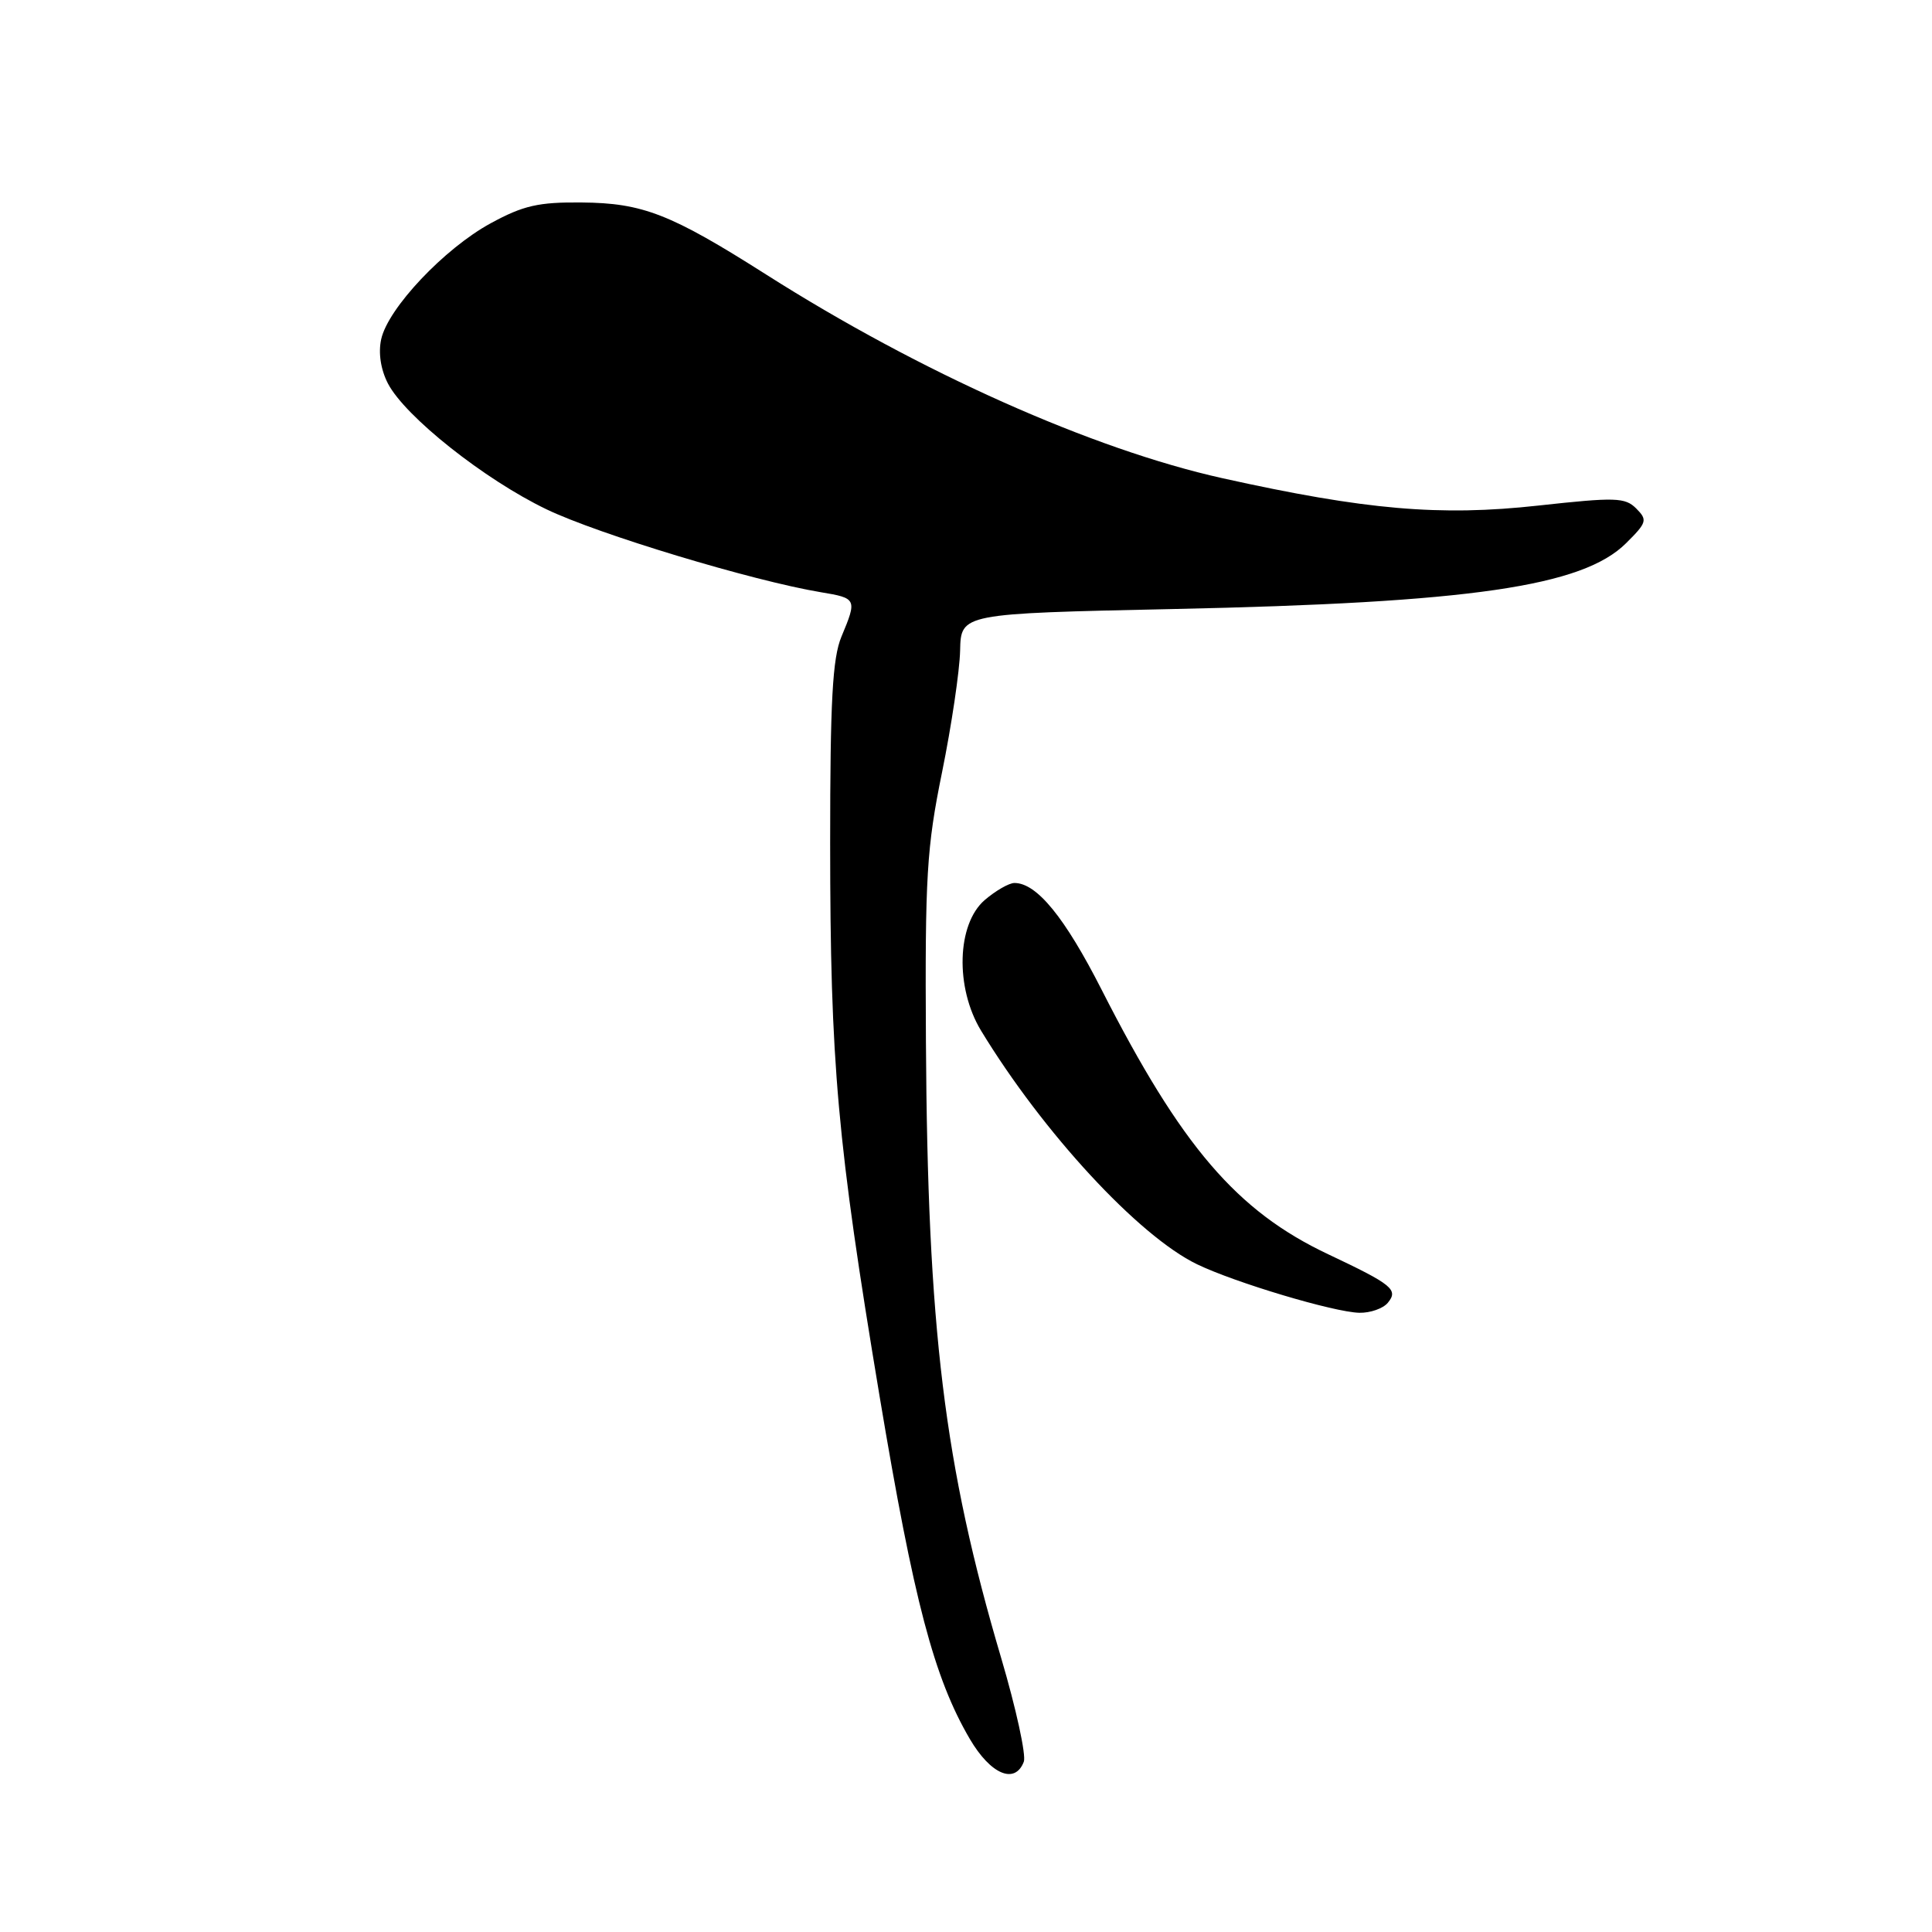 <?xml version="1.0" encoding="UTF-8" standalone="no"?>
<!DOCTYPE svg PUBLIC "-//W3C//DTD SVG 1.1//EN" "http://www.w3.org/Graphics/SVG/1.1/DTD/svg11.dtd" >
<svg xmlns="http://www.w3.org/2000/svg" xmlns:xlink="http://www.w3.org/1999/xlink" version="1.1" viewBox="0 0 256 256">
 <g >
 <path fill="currentColor"
d=" M 135.66 233.44 C 135.99 232.58 134.64 226.39 132.66 219.69 C 125.10 194.12 122.91 176.13 122.69 138.00 C 122.56 116.08 122.79 112.32 124.83 102.31 C 126.08 96.15 127.16 88.90 127.22 86.20 C 127.33 81.30 127.33 81.30 155.42 80.70 C 194.84 79.87 209.71 77.71 215.47 71.97 C 218.23 69.23 218.32 68.90 216.81 67.38 C 215.33 65.90 214.05 65.87 203.84 66.99 C 190.79 68.43 180.94 67.57 162.00 63.37 C 144.78 59.54 121.94 49.35 101.54 36.39 C 88.88 28.35 85.18 26.90 77.09 26.83 C 71.35 26.77 69.34 27.23 65.01 29.59 C 58.88 32.93 51.41 40.84 50.51 44.95 C 50.11 46.76 50.45 48.97 51.40 50.81 C 53.66 55.18 64.18 63.53 72.40 67.48 C 79.25 70.78 99.66 76.95 108.75 78.47 C 113.53 79.26 113.58 79.37 111.50 84.35 C 110.31 87.20 110.00 92.83 110.00 111.72 C 110.01 140.99 110.93 151.30 116.56 185.07 C 121.09 212.17 123.76 222.32 128.51 230.43 C 131.27 235.13 134.49 236.49 135.66 233.44 Z  M 183.89 172.63 C 185.33 170.89 184.49 170.21 176.00 166.20 C 163.88 160.48 156.54 151.91 145.98 131.16 C 141.09 121.55 137.38 117.00 134.42 117.00 C 133.70 117.00 131.93 118.02 130.48 119.26 C 126.78 122.45 126.54 130.86 129.99 136.56 C 138.20 150.07 150.87 163.78 158.61 167.52 C 163.69 169.97 176.78 173.88 180.13 173.95 C 181.57 173.98 183.27 173.38 183.89 172.63 Z "/>
</g>
</svg>